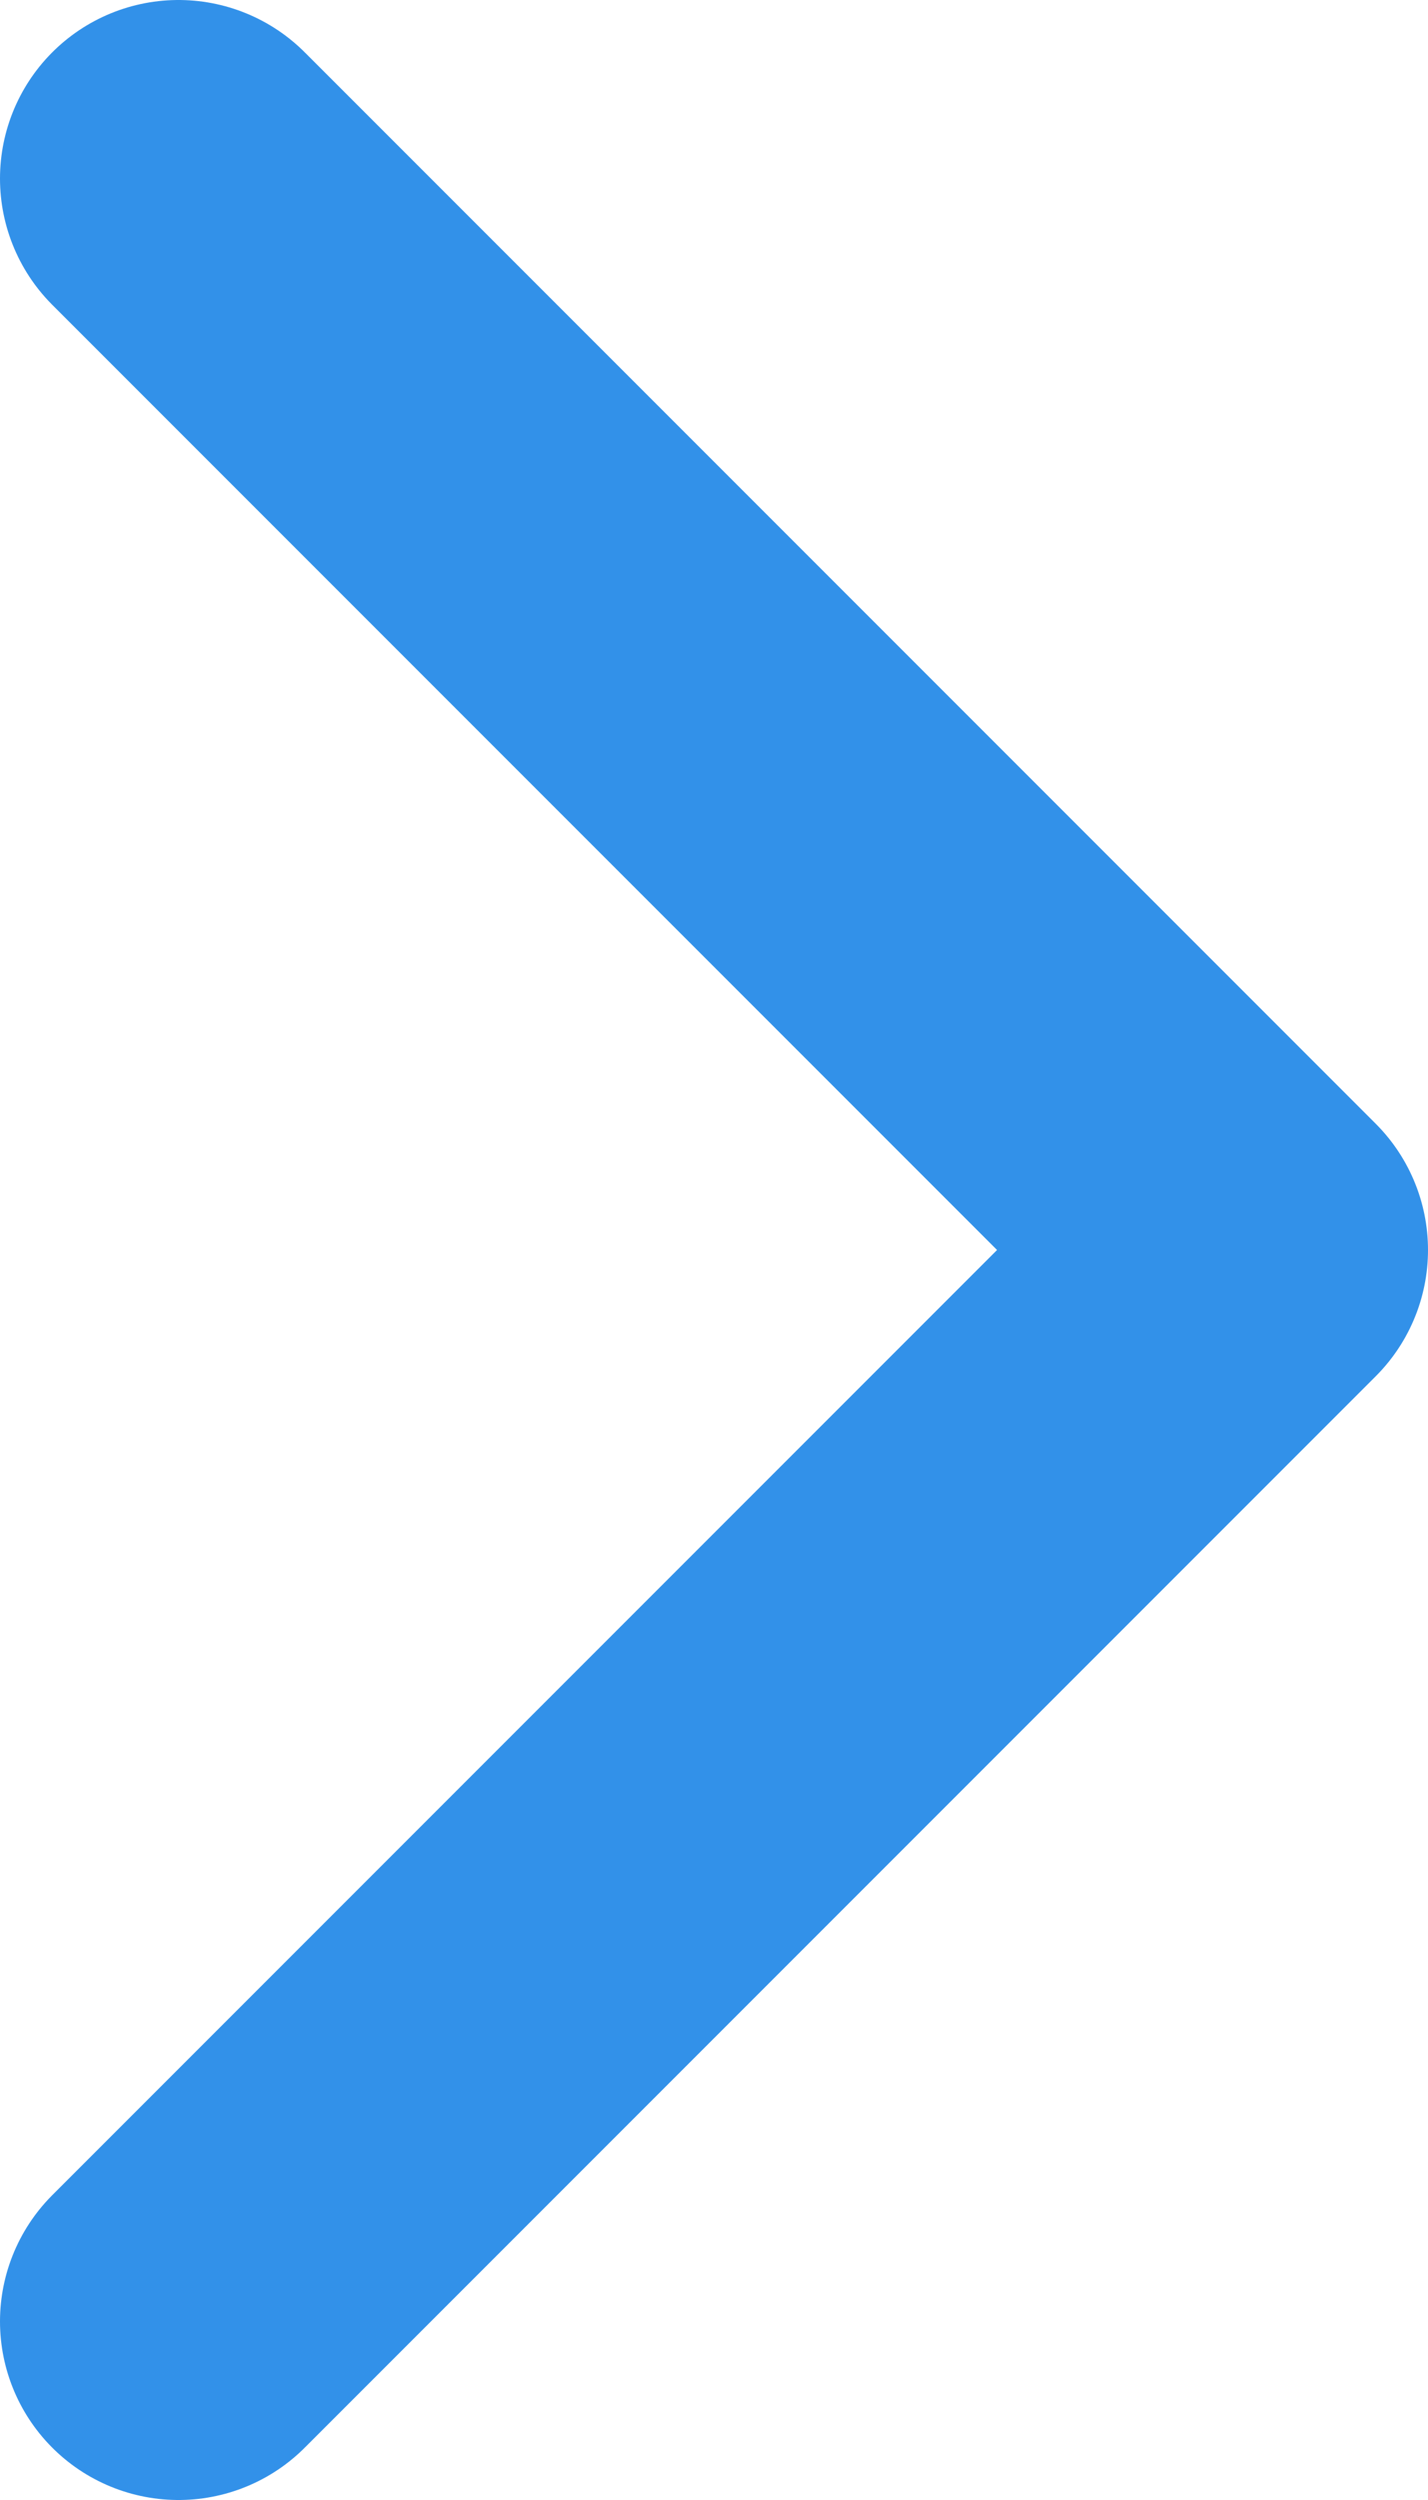 <svg width="8" height="14" viewBox="0 0 8 14" fill="none" xmlns="http://www.w3.org/2000/svg">
<path d="M1 13L7 7L1 1" stroke="#3291E9" stroke-width="2" stroke-linecap="round" stroke-linejoin="round"/>
</svg>
